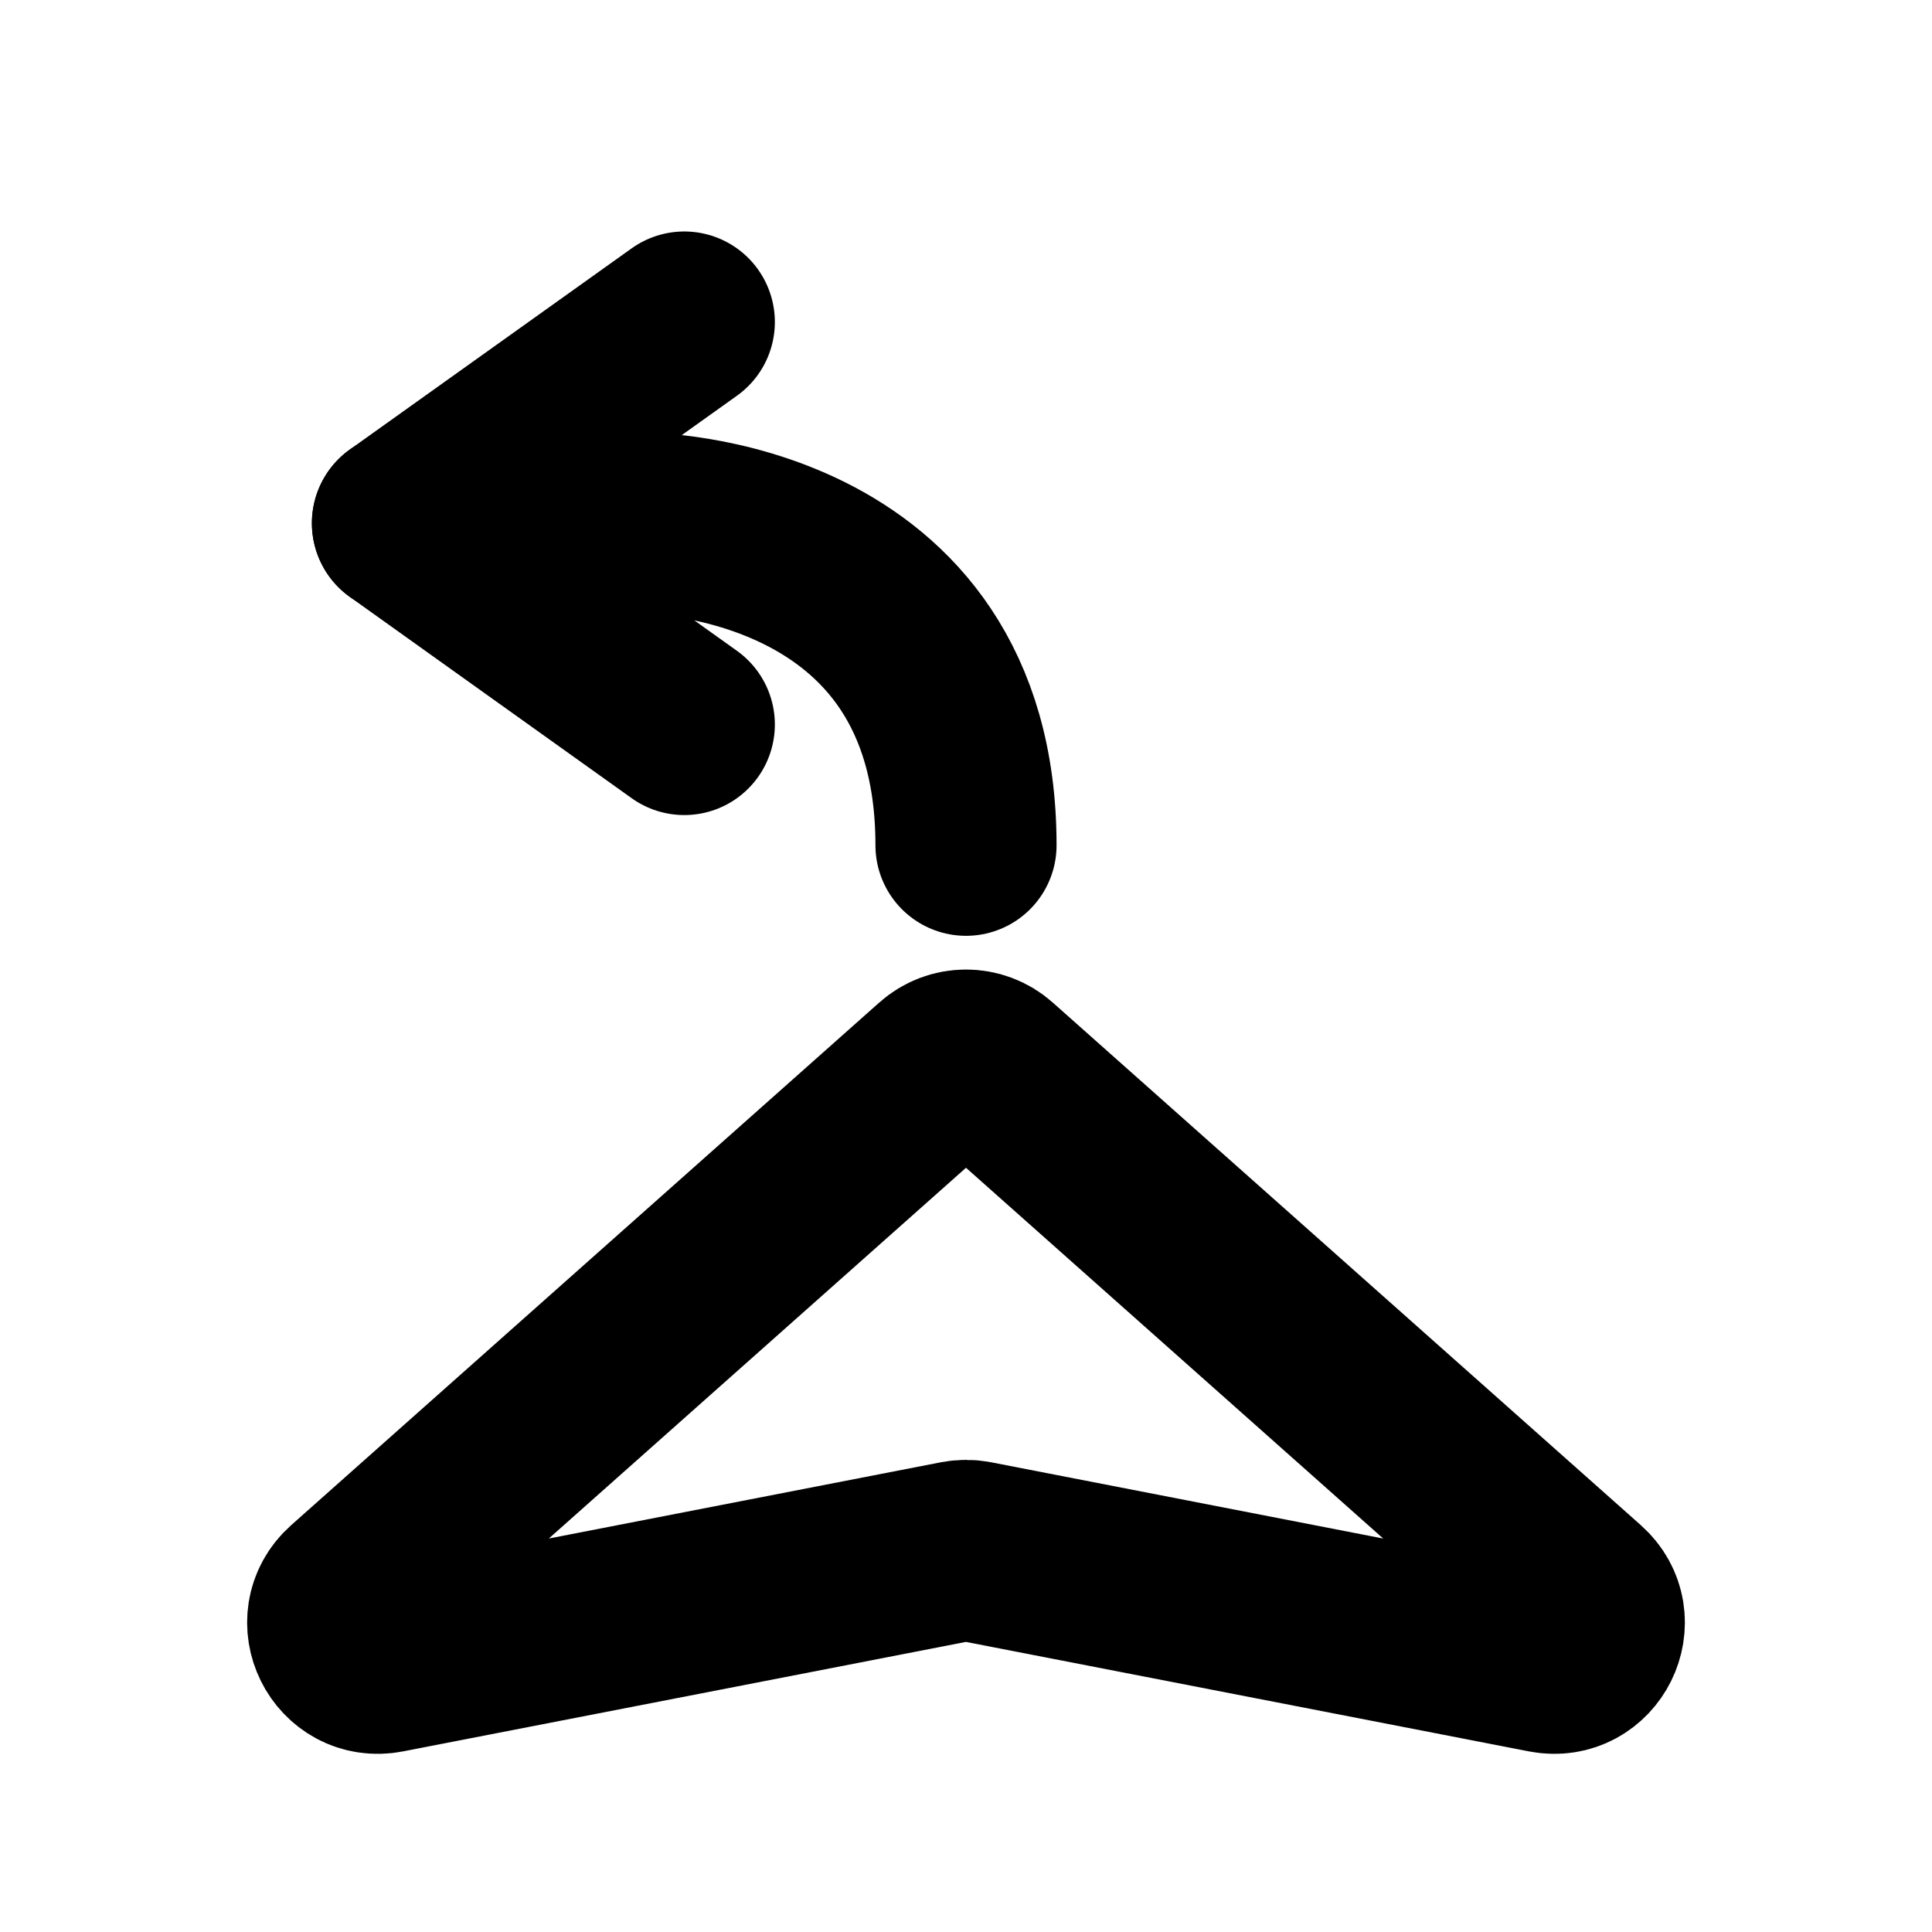 <svg width="16" height="16" viewBox="0 0 16 16" fill="none" xmlns="http://www.w3.org/2000/svg">
<path d="M2.91 13.191L7.779 8.864C7.905 8.751 8.095 8.751 8.221 8.864L13.09 13.191C13.344 13.417 13.138 13.832 12.805 13.768L8.064 12.846C8.022 12.838 7.978 12.838 7.936 12.846L3.195 13.768C2.862 13.832 2.656 13.417 2.91 13.191Z" stroke="black" stroke-width="1.5" stroke-linecap="round" stroke-linejoin="round"/>
<path d="M3.333 4.333H5.333C5.333 4.333 8 4.333 8 7" stroke="black" stroke-width="1.5" stroke-linecap="round" stroke-linejoin="round"/>
<path d="M5.667 6L3.333 4.333L5.667 2.667" stroke="black" stroke-width="1.5" stroke-linecap="round" stroke-linejoin="round"/>
</svg>
